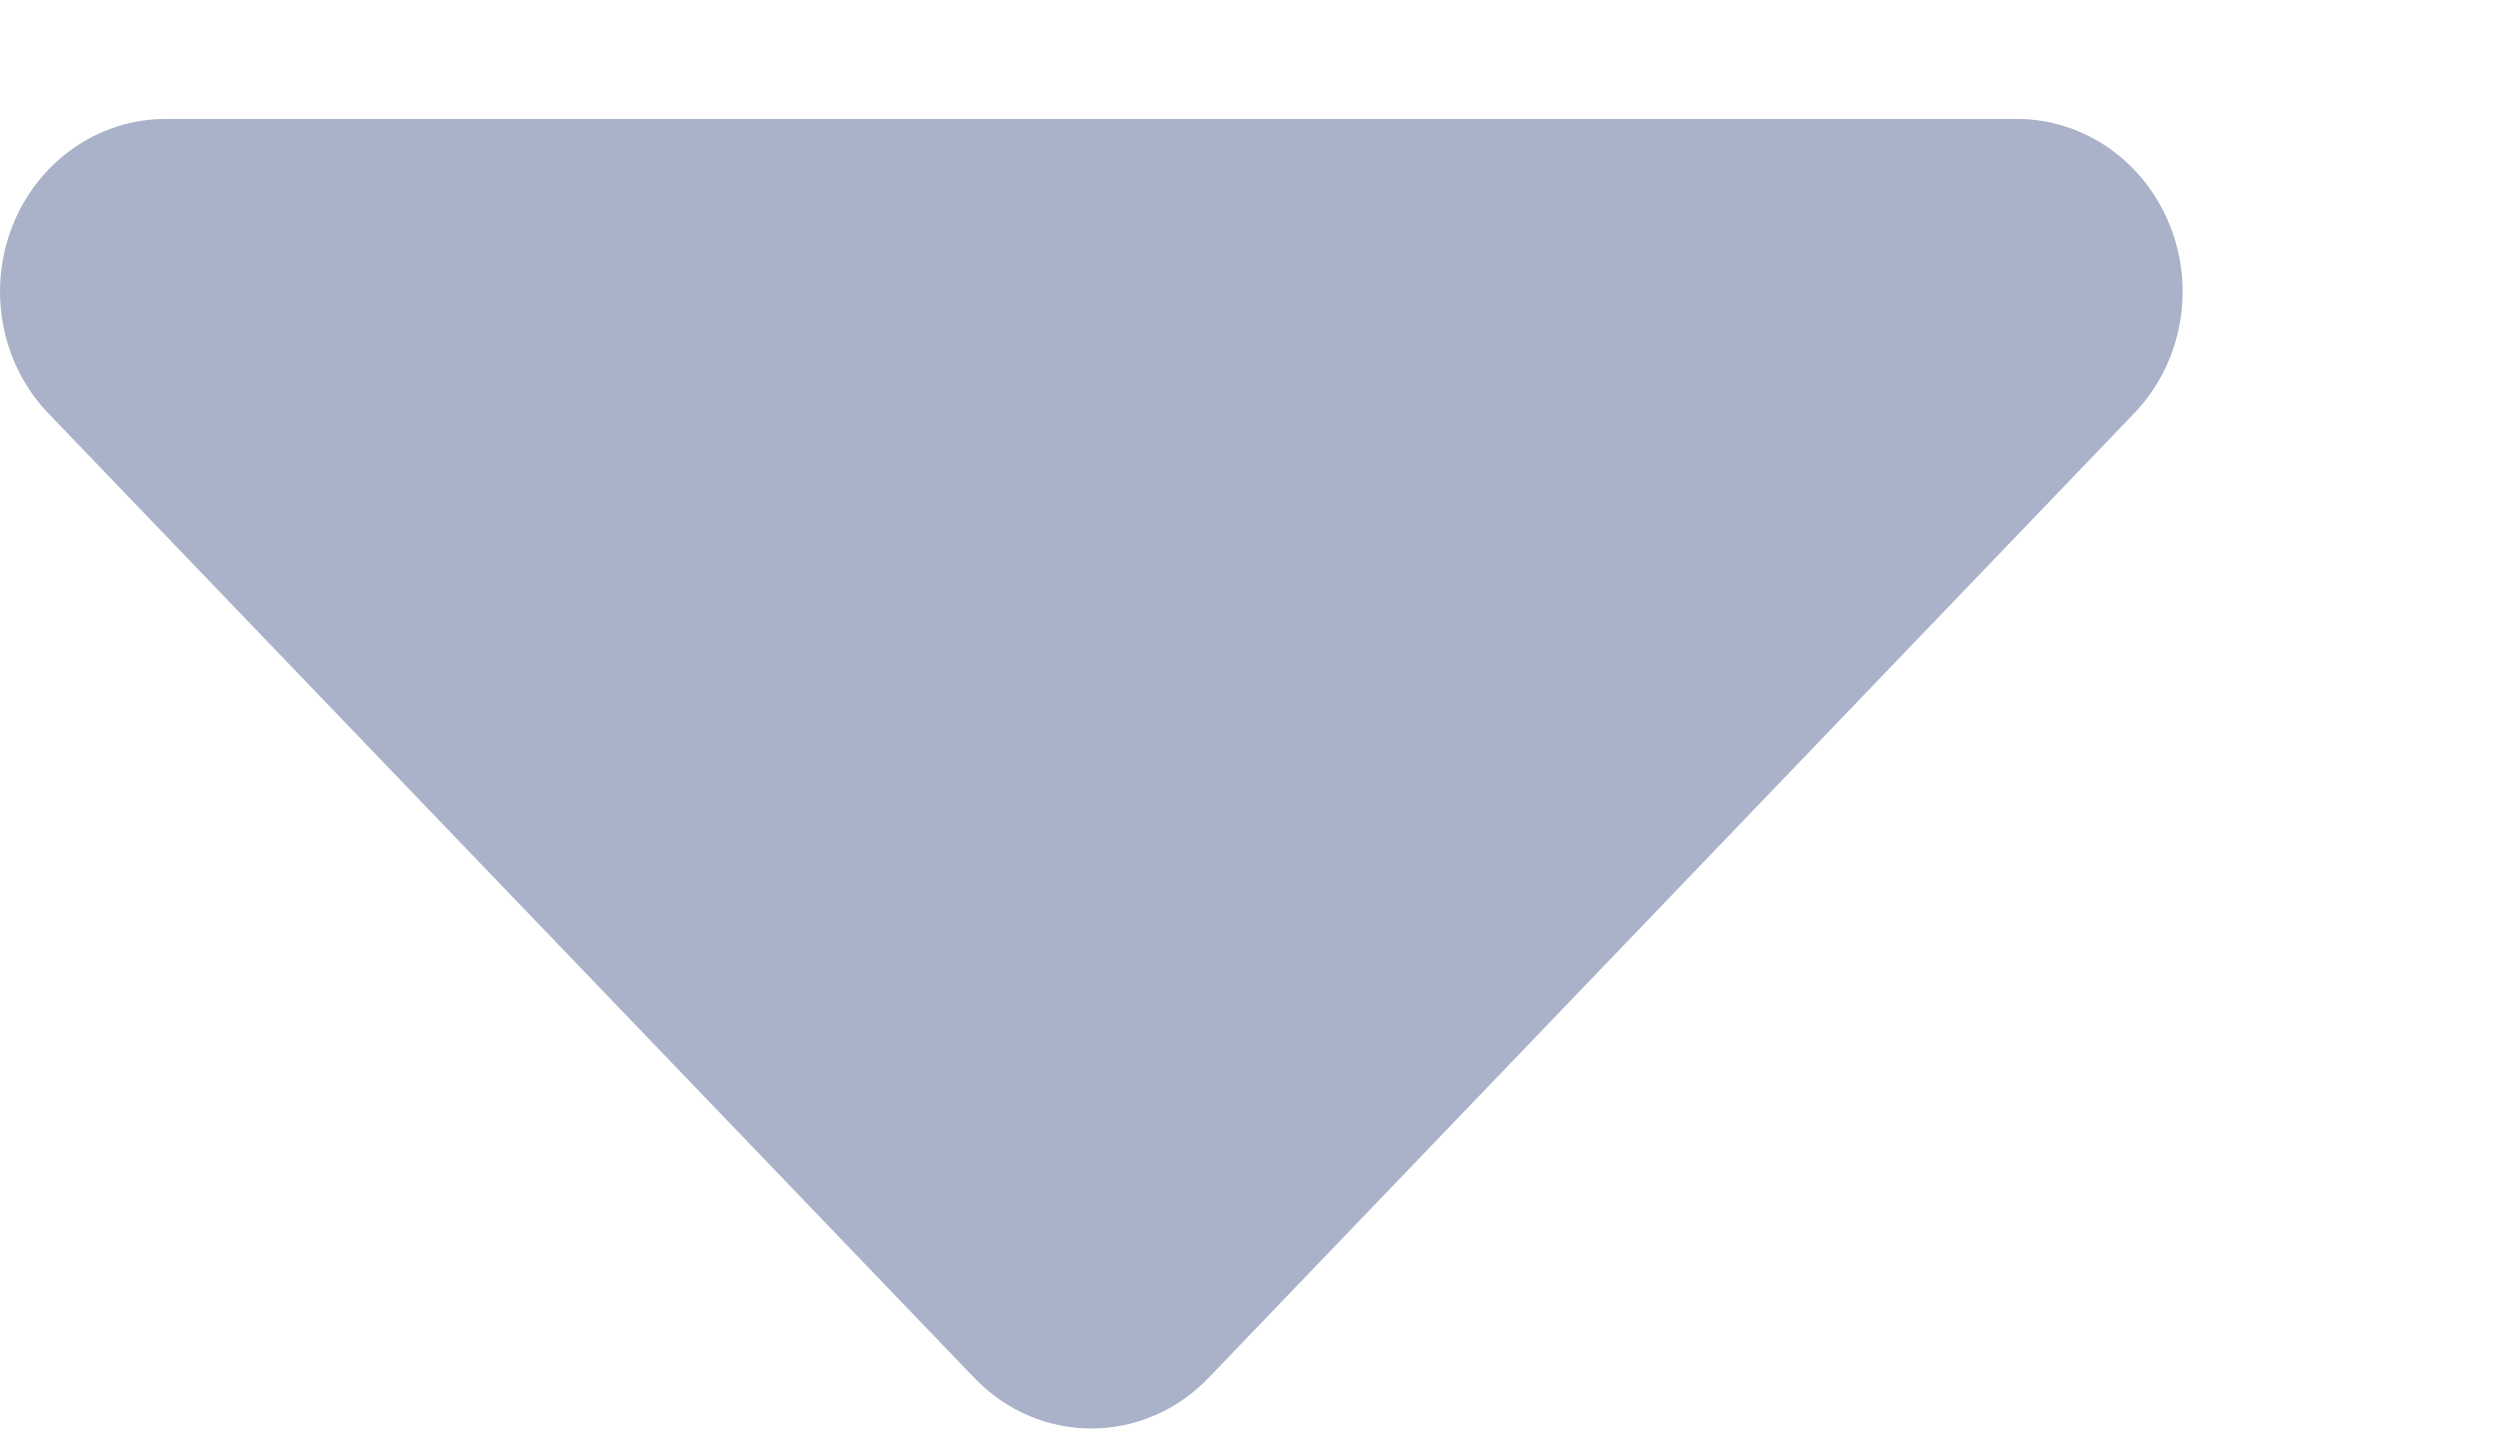 <?xml version="1.0" encoding="UTF-8"?>
<svg width="7px" height="4px" viewBox="0 0 7 4" version="1.1" xmlns="http://www.w3.org/2000/svg" xmlns:xlink="http://www.w3.org/1999/xlink">
    <title>E68EDFFC-45C8-4DBA-829C-BF6BB6F07E4B</title>
    <g id="BUS-Flow" stroke="none" stroke-width="1" fill="none" fill-rule="evenodd">
        <g id="04-supervisor-view" transform="translate(-557, -691)" fill="#AAB2CA" fill-rule="nonzero">
            <g id="Group-Copy-4" transform="translate(557, 684)">
                <path d="M0.464,7.333 L5.647,7.333 C5.835,7.333 6.004,7.451 6.076,7.632 C6.148,7.812 6.108,8.02 5.975,8.158 L3.384,10.858 C3.202,11.047 2.909,11.047 2.728,10.858 L0.136,8.158 C0.003,8.02 -0.036,7.812 0.035,7.632 C0.107,7.451 0.276,7.333 0.464,7.333 Z" id="Path-Copy"></path>
            </g>
        </g>
    </g>
</svg>